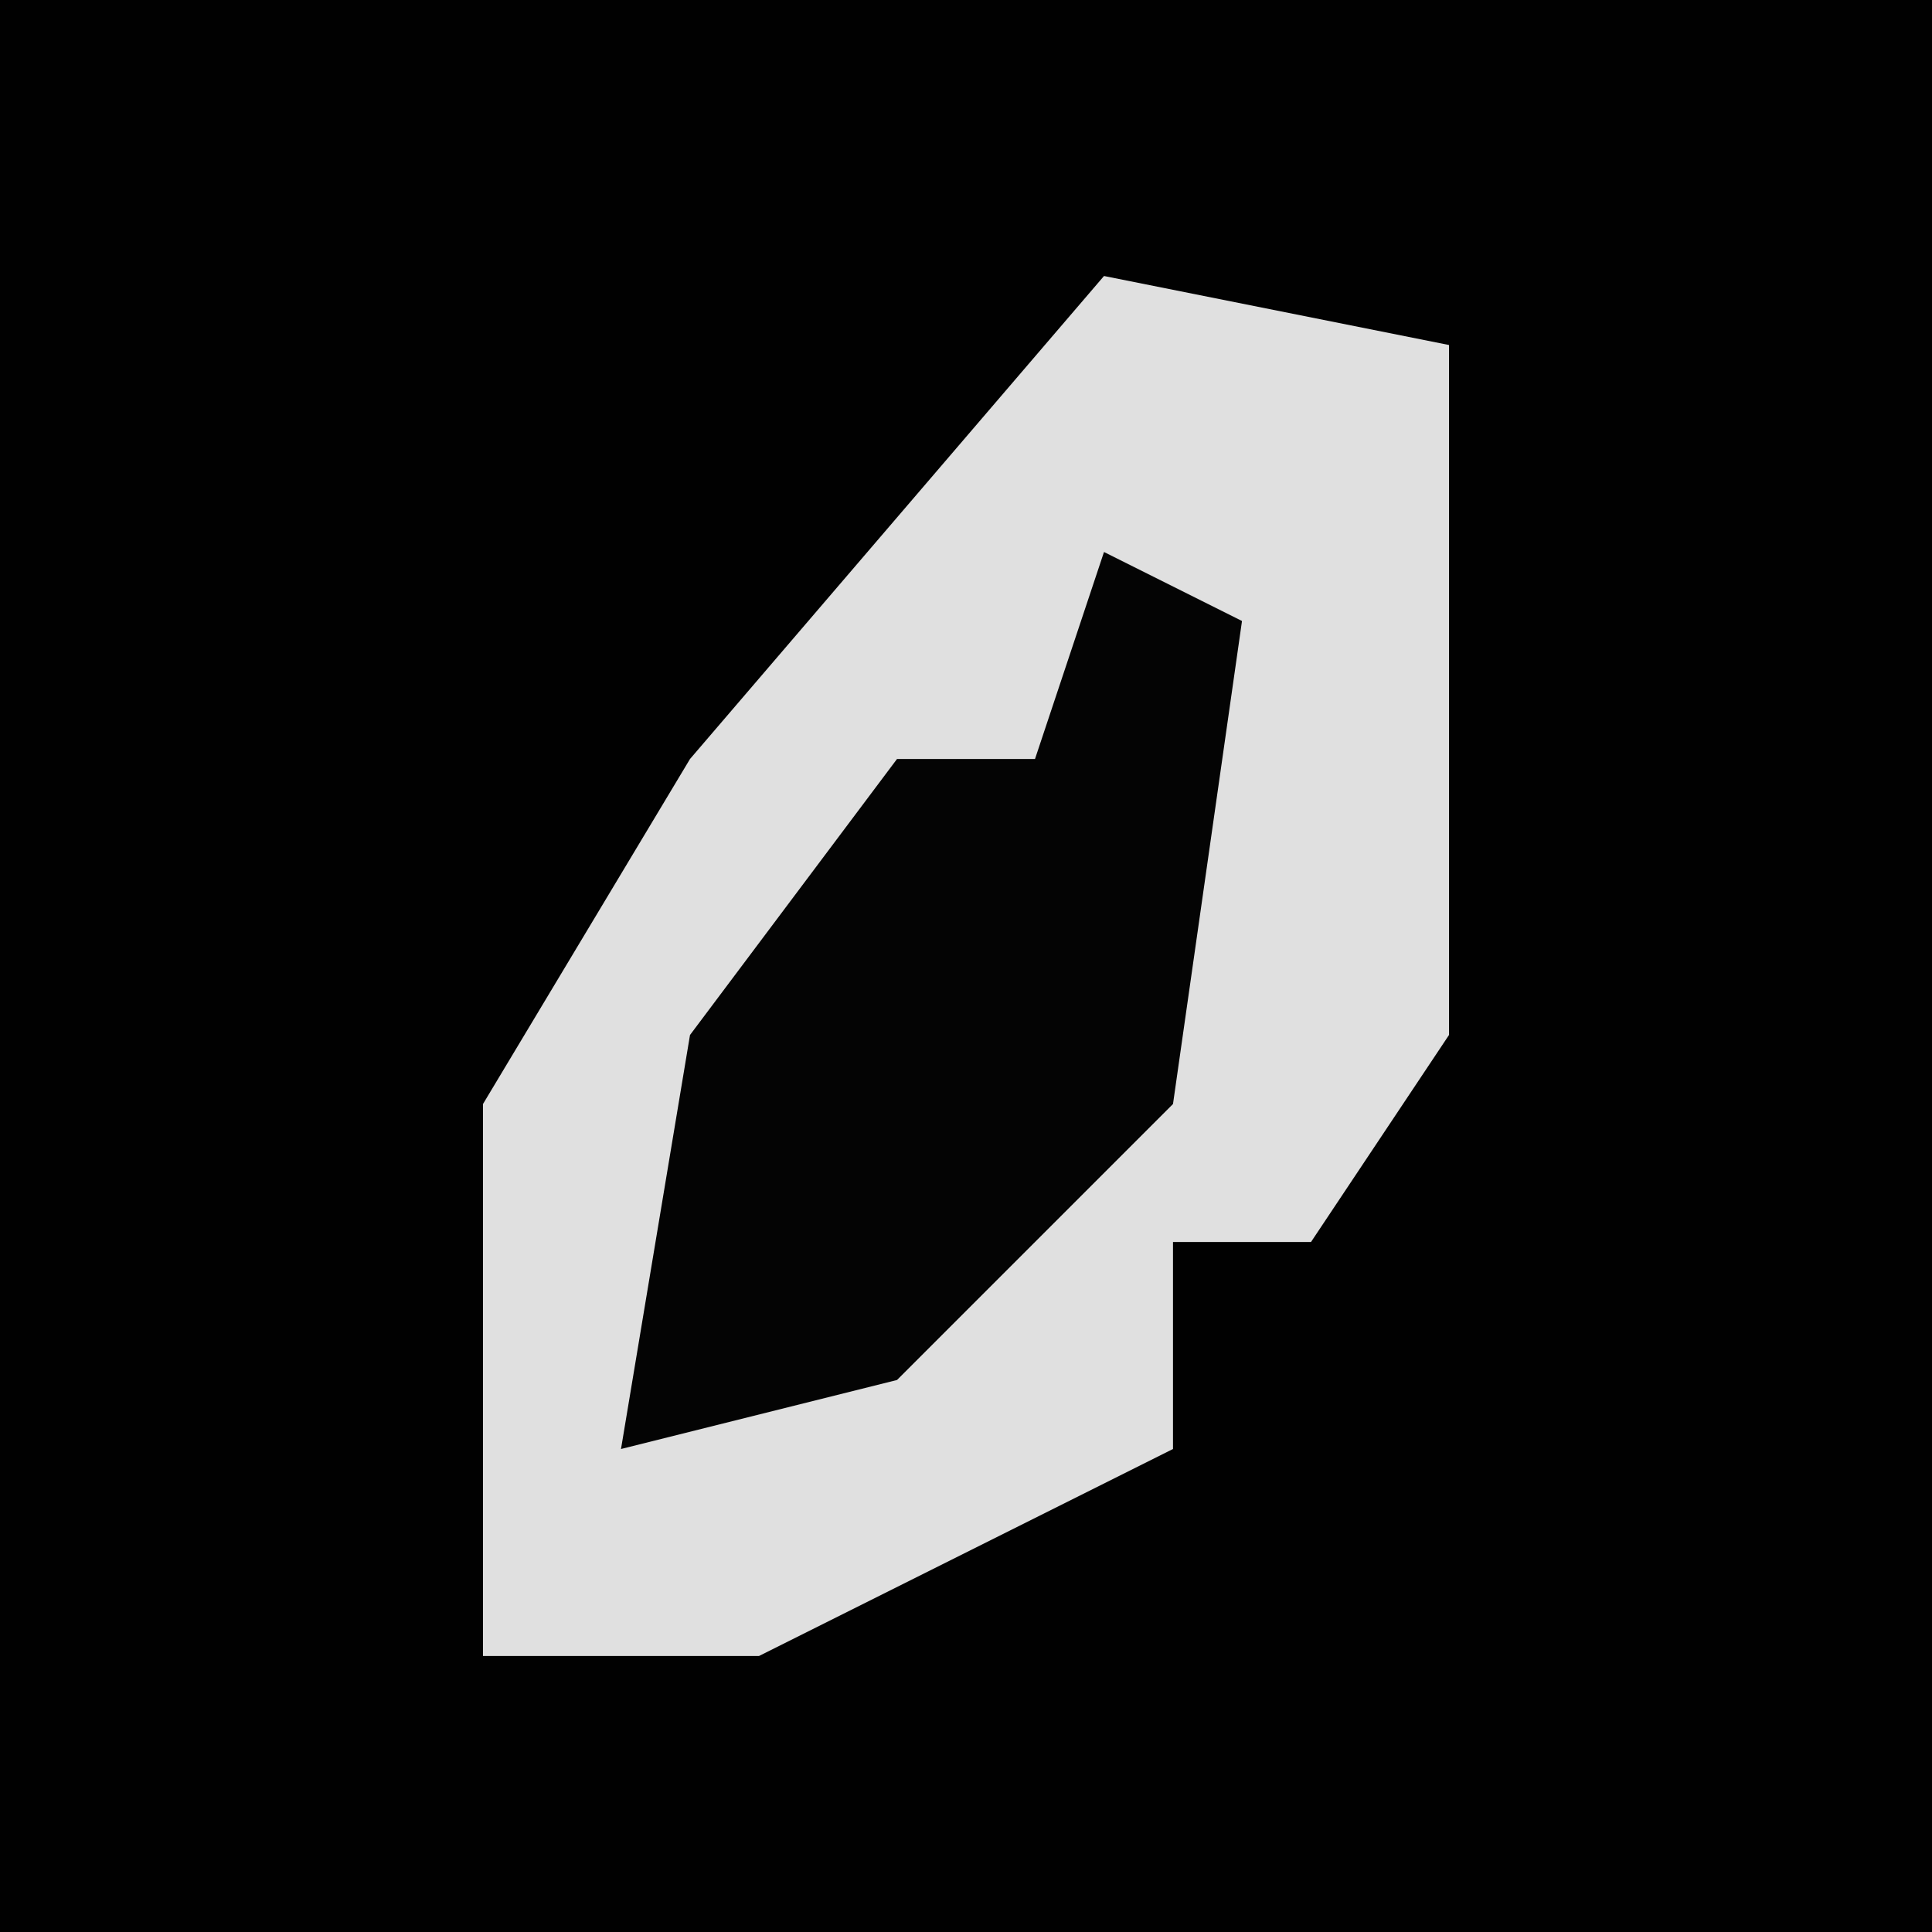 <?xml version="1.0" encoding="UTF-8"?>
<svg version="1.1" xmlns="http://www.w3.org/2000/svg" width="28" height="28">
<path d="M0,0 L28,0 L28,28 L0,28 Z " fill="#010101" transform="translate(0,0)"/>
<path d="M0,0 L5,1 L5,11 L3,14 L1,14 L1,17 L-5,20 L-9,20 L-9,12 L-6,7 Z " fill="#E0E0E0" transform="translate(16,4)"/>
<path d="M0,0 L2,1 L1,8 L-3,12 L-7,13 L-6,7 L-3,3 L-1,3 Z " fill="#040404" transform="translate(16,8)"/>
</svg>
